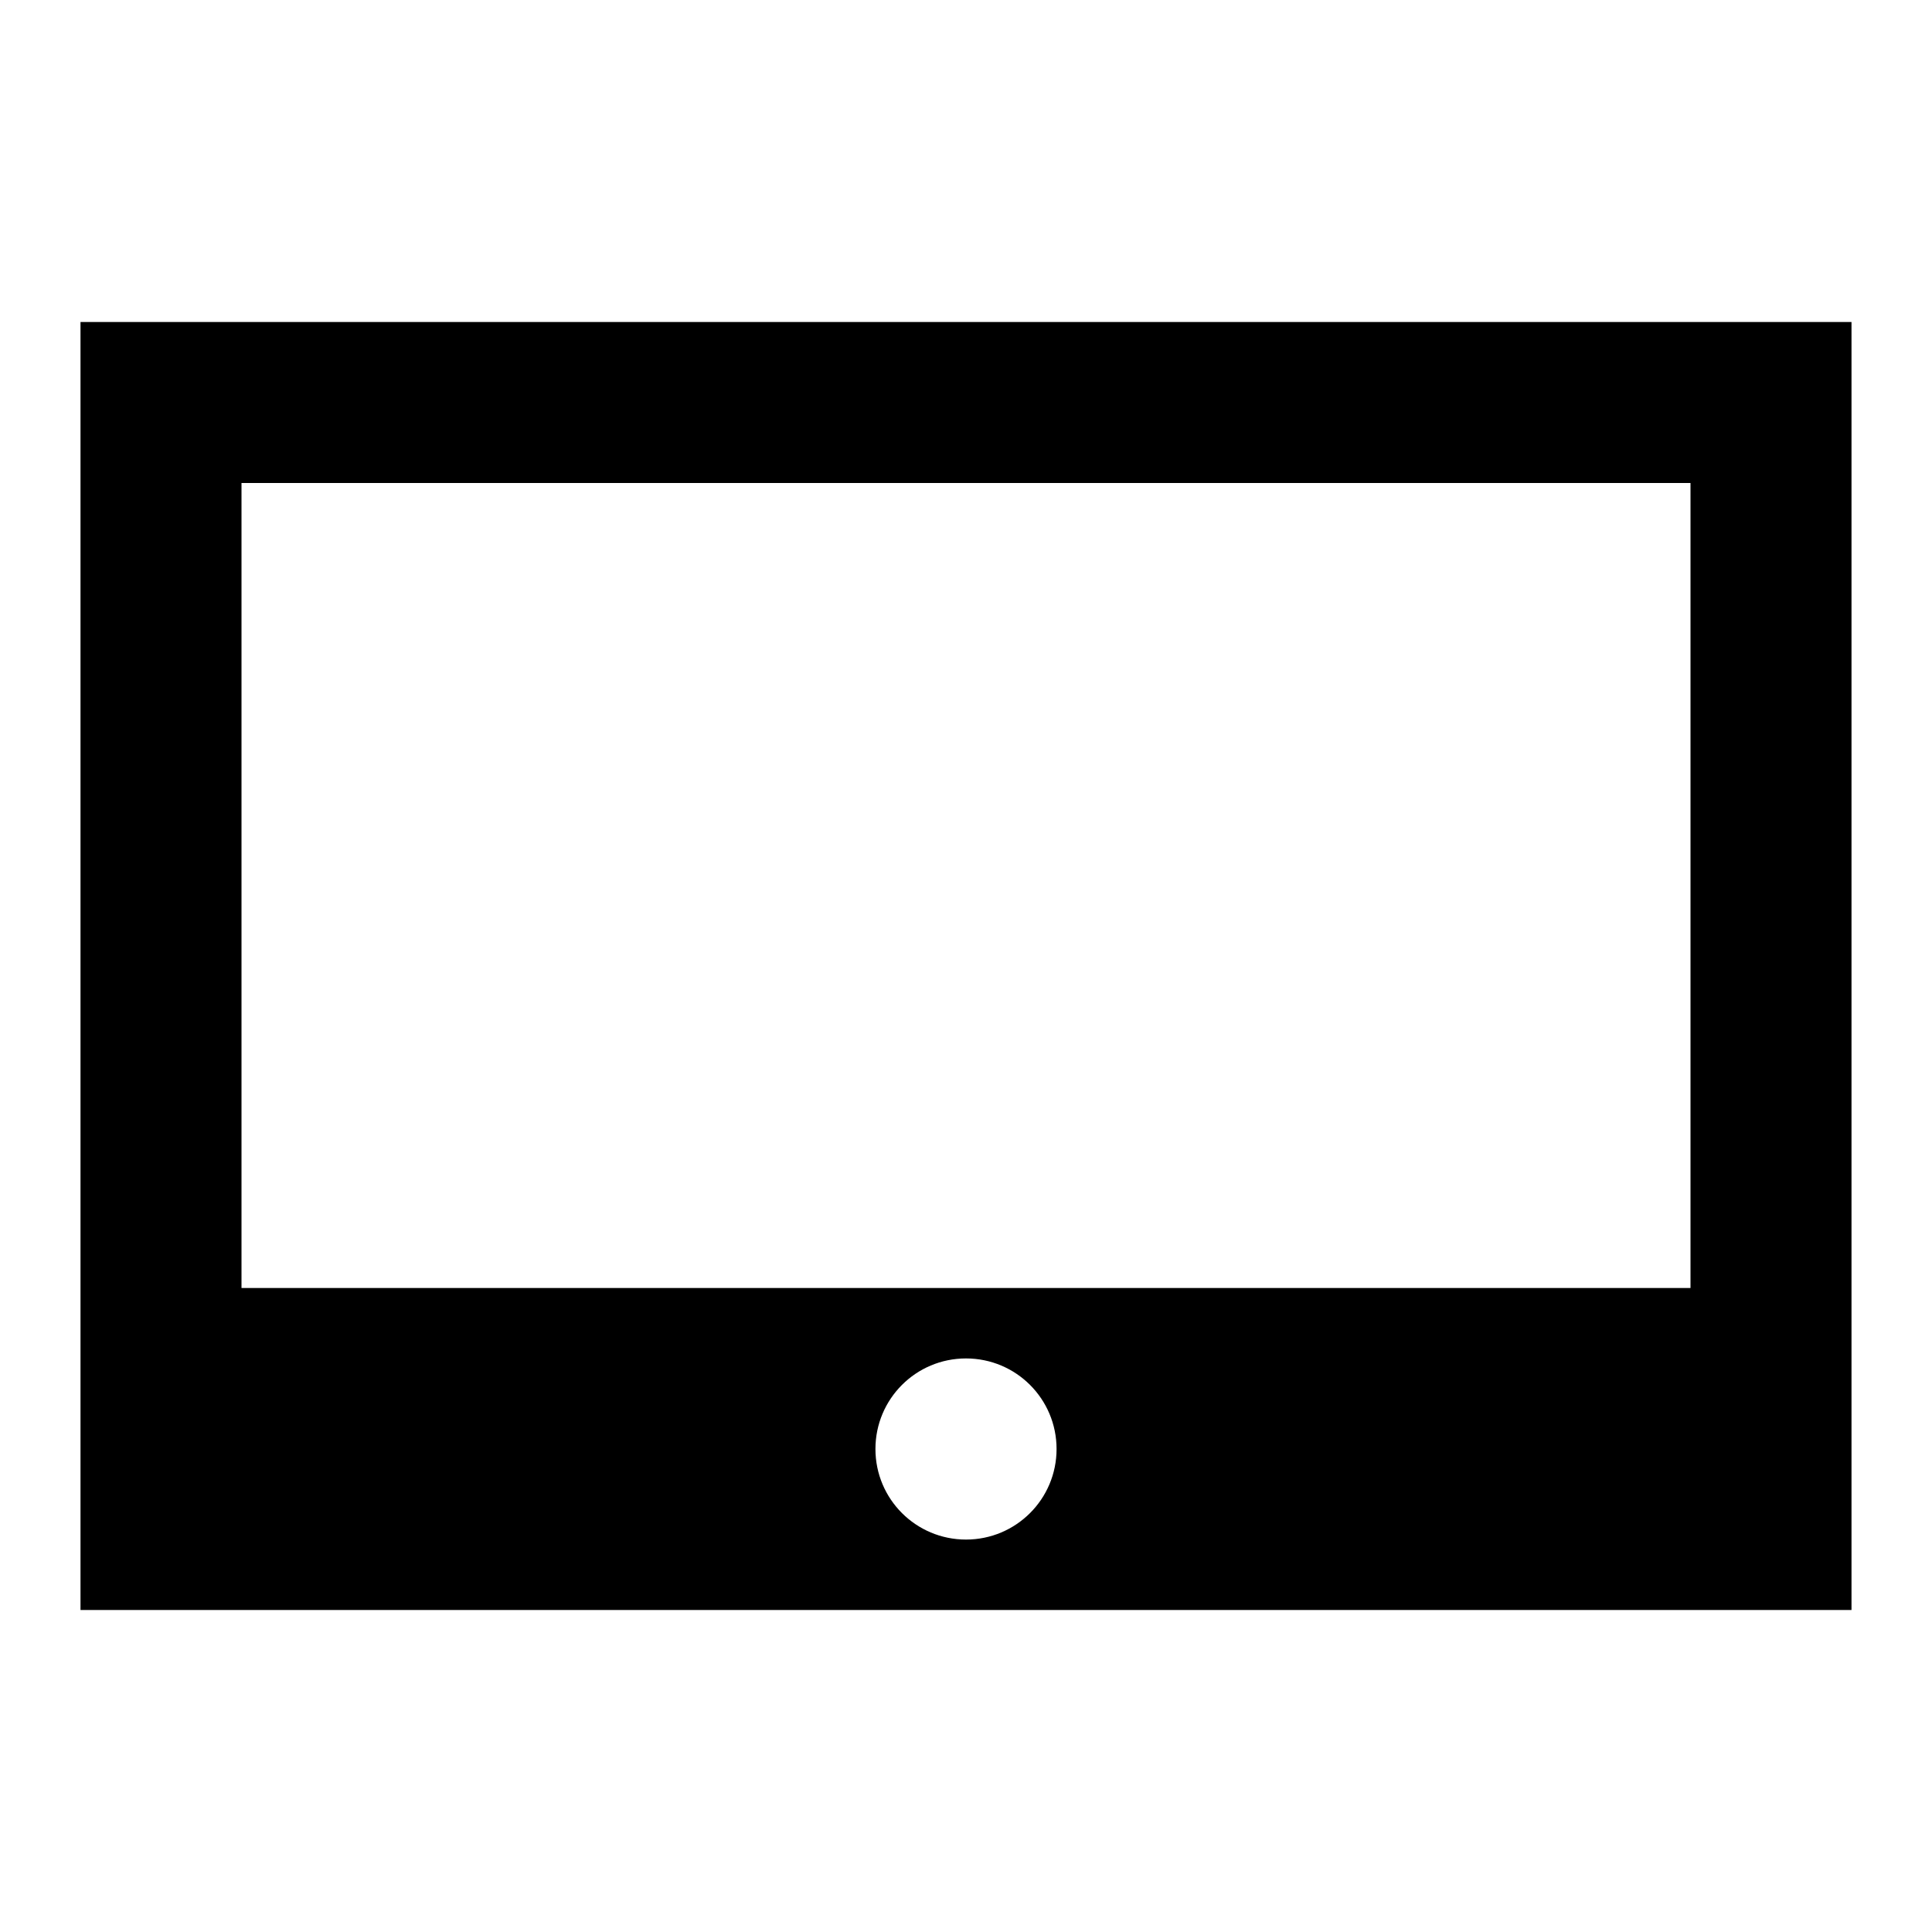 <?xml version="1.0"?>
<svg xmlns="http://www.w3.org/2000/svg" viewBox="0 0 24 24">
    <path d="M23,20V4H1v16H23z M10.875,18c0-0.622,0.503-1.125,1.125-1.125s1.125,0.503,1.125,1.125S12.622,19.125,12,19.125 S10.875,18.622,10.875,18z M3,16V6h18v10H3z"/>
</svg>
